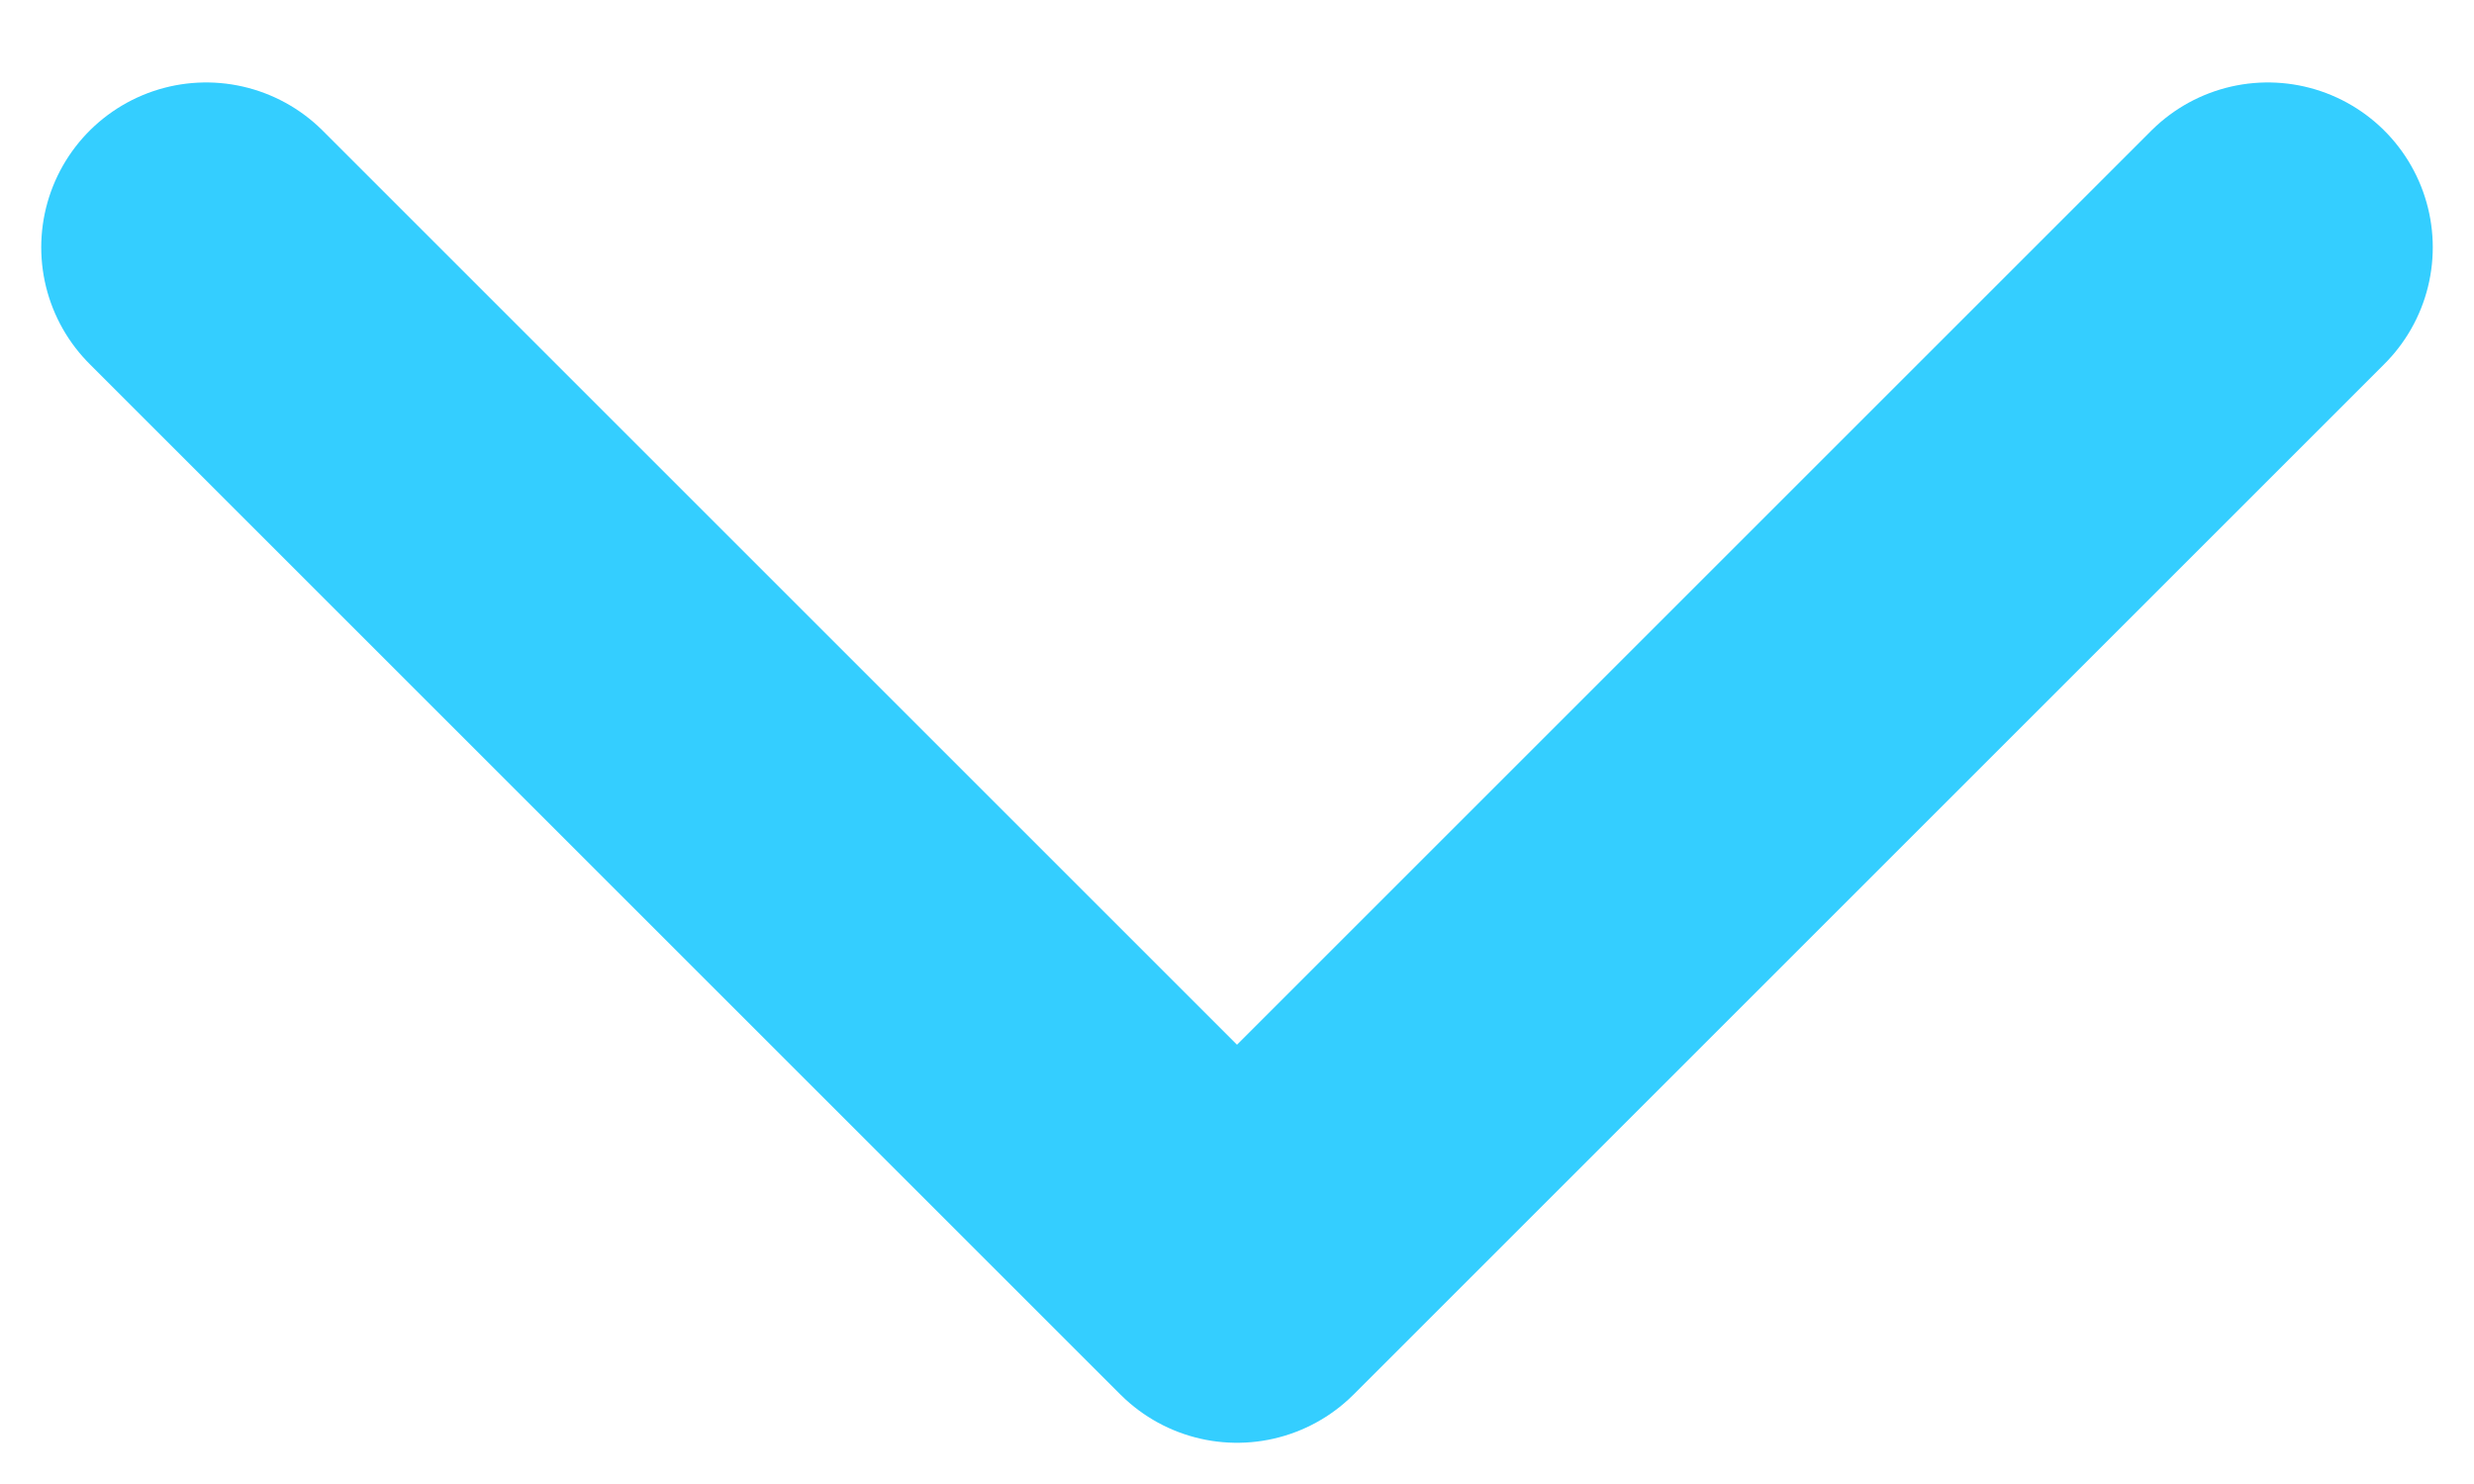 <svg width="15" height="9" viewBox="0 0 15 9" fill="none" xmlns="http://www.w3.org/2000/svg">
<path d="M13.75 1.5L7.5 7.75L1.25 1.5" stroke="#34CEFF" stroke-width="2" stroke-linecap="round" stroke-linejoin="round"/>
</svg>
